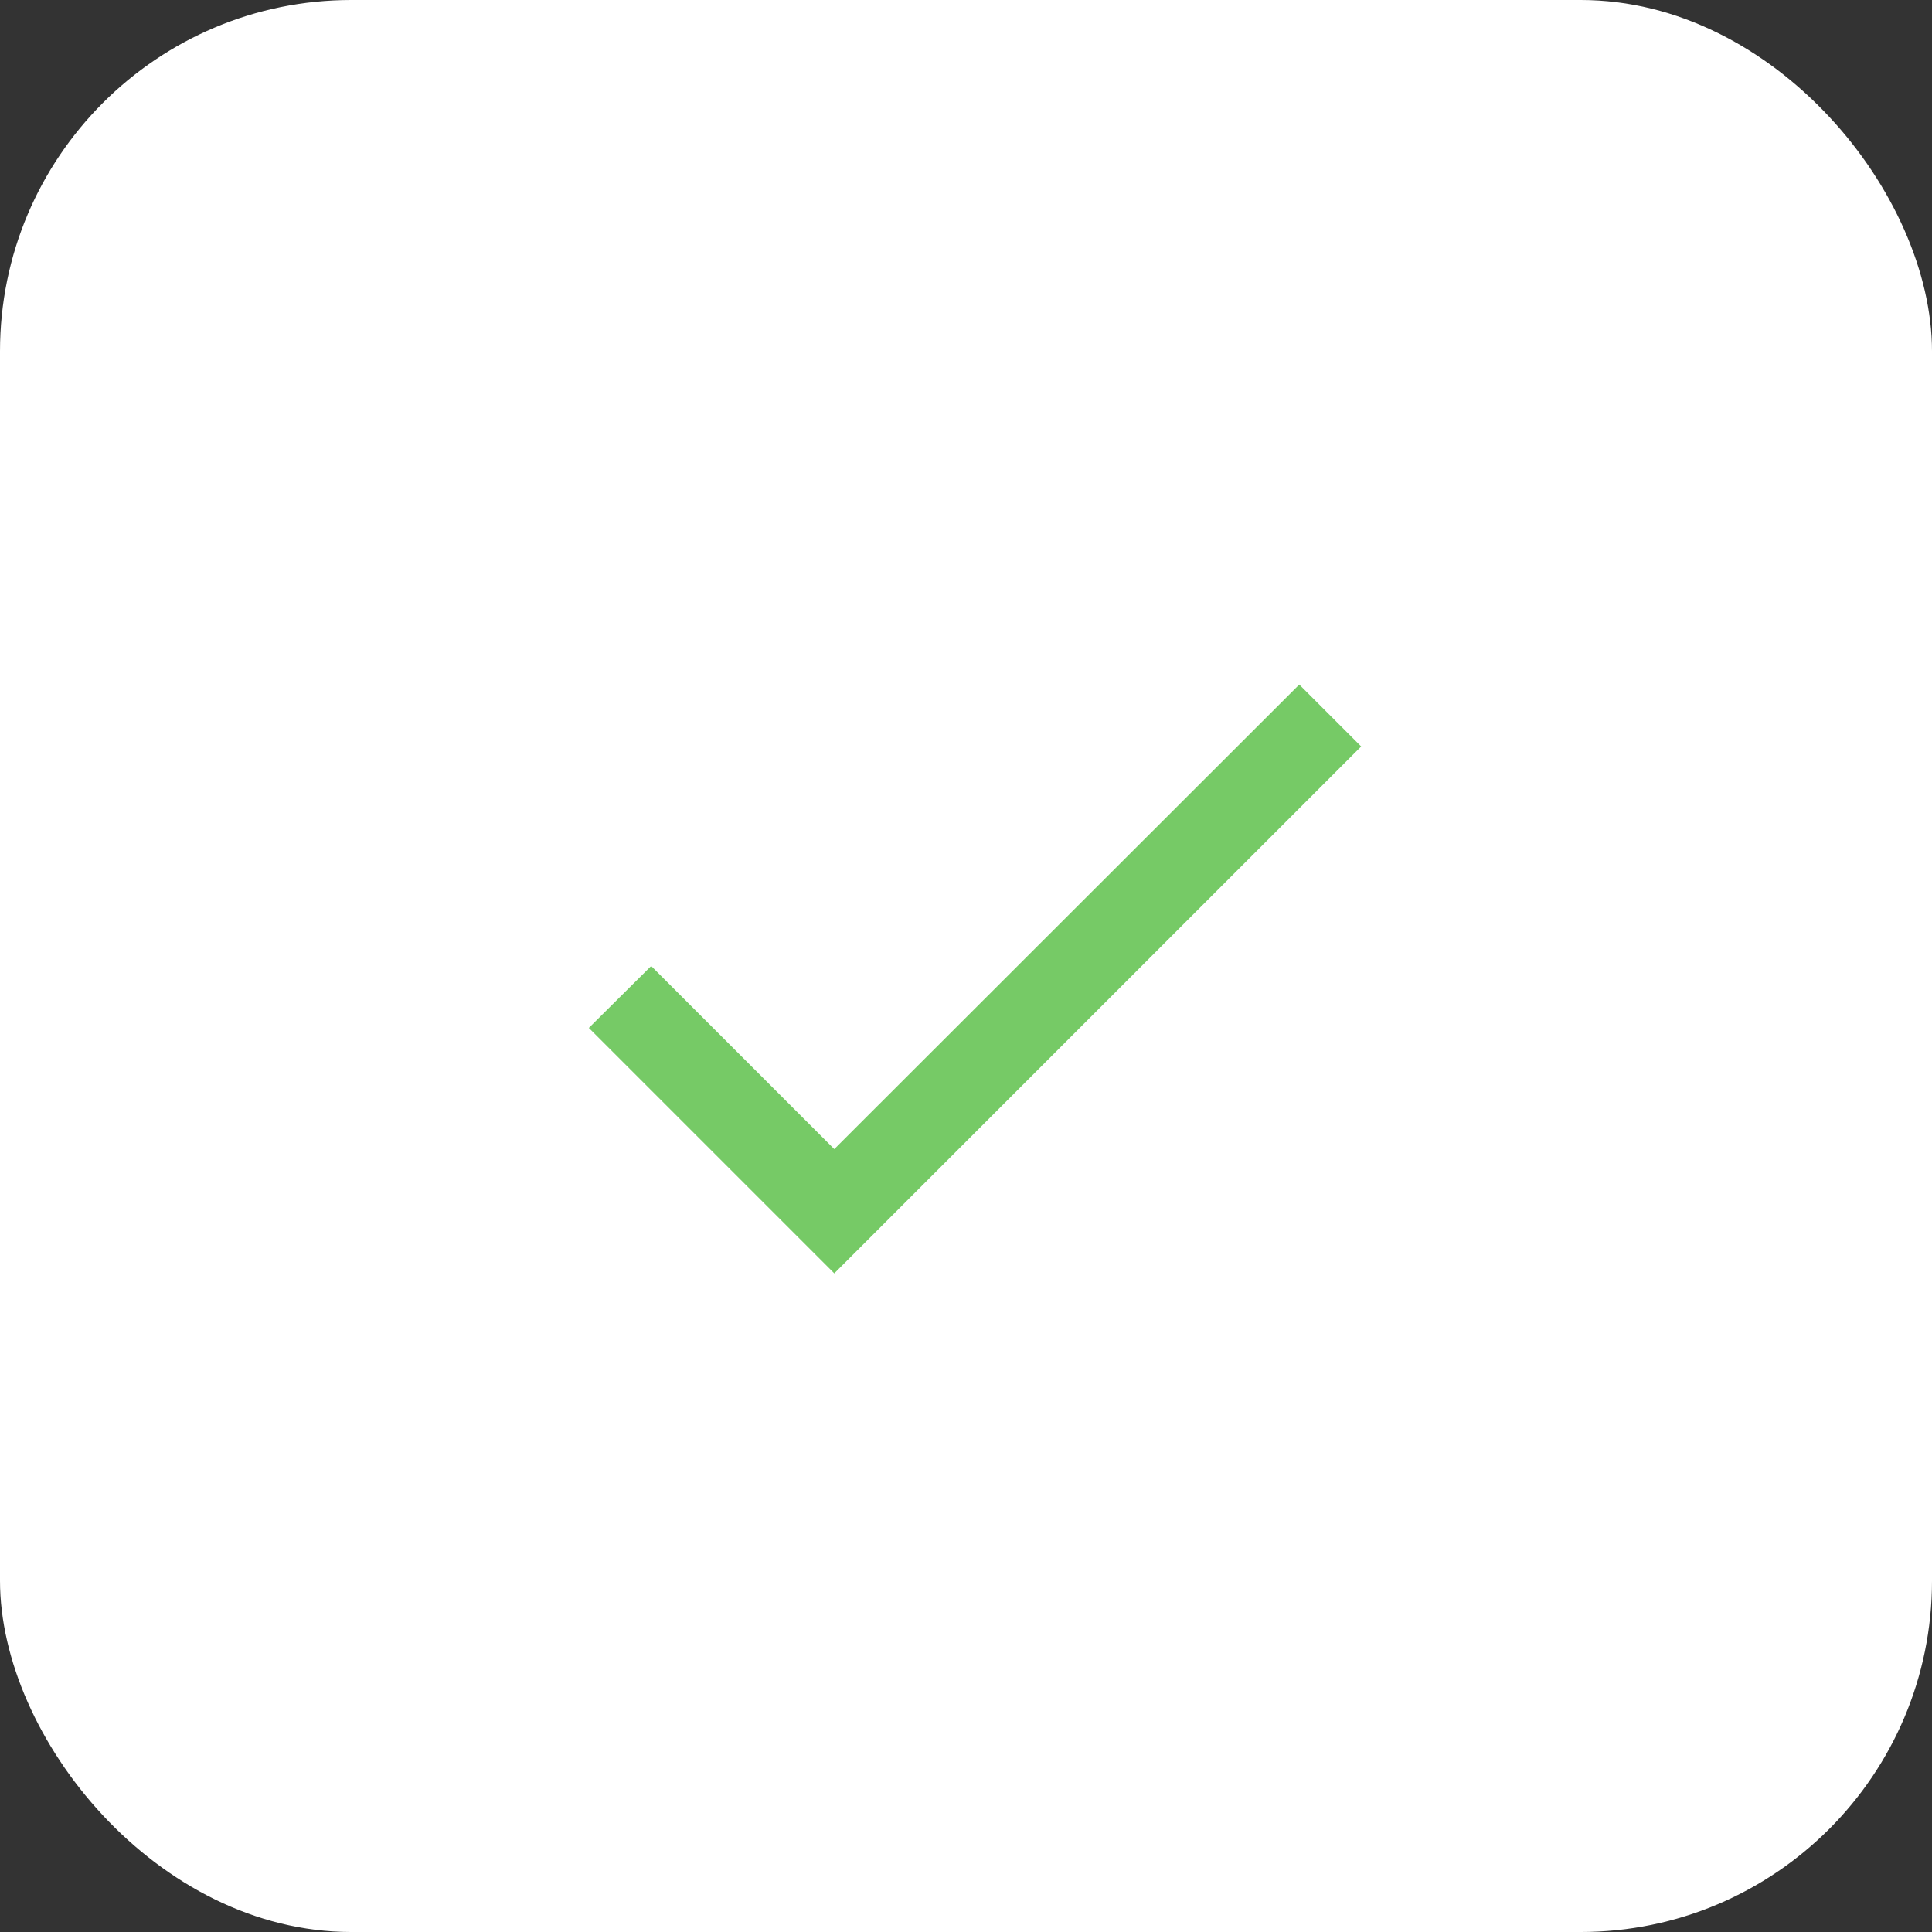 <svg width="44" height="44" viewBox="0 0 44 44" fill="none" xmlns="http://www.w3.org/2000/svg">
<rect x="0" y="0" width="44" height="44" fill="#333333" stroke="none"/>
<rect width="44" height="44" rx="8" transform="matrix(1 9.61171e-07 9.61175e-07 1 0 0)" fill="white"/>
<path d="M19 26.17L14.83 22L13.41 23.41L19 29L31 17L29.59 15.59L19 26.17Z" fill="#76CA66"/>
</svg>
